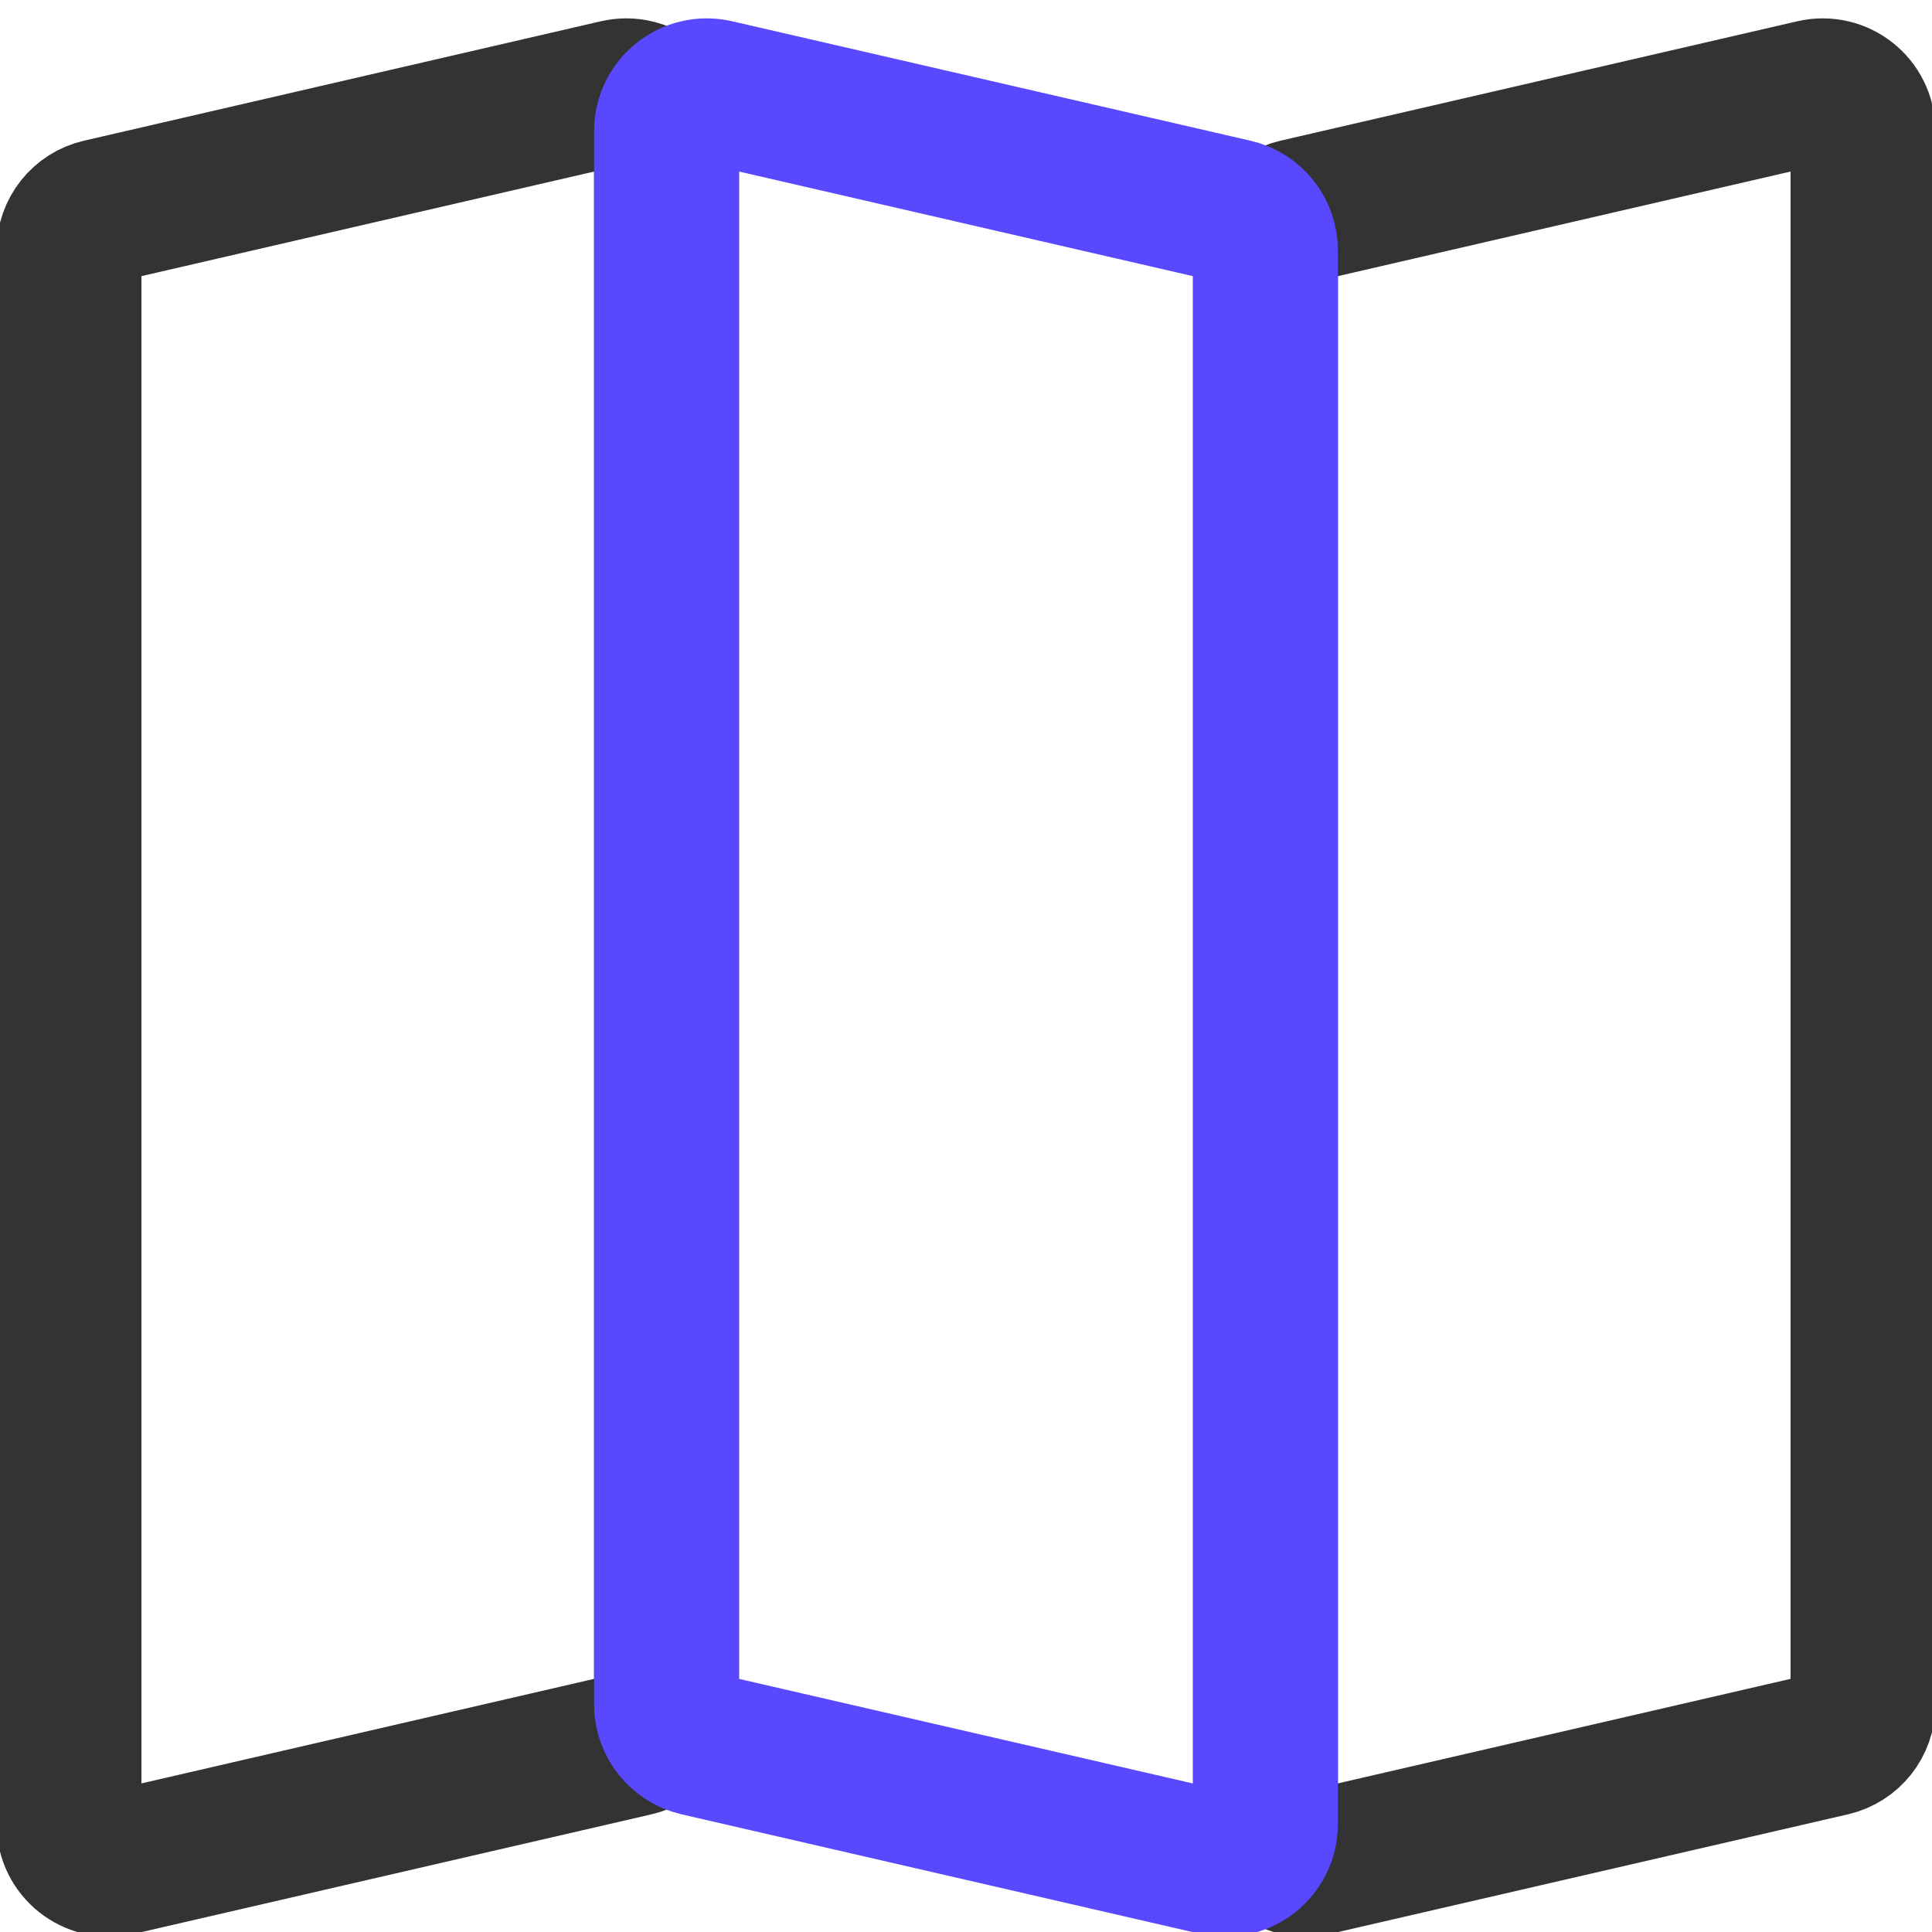 <svg width="24" height="24" viewBox="0 0 24 24" fill="none" xmlns="http://www.w3.org/2000/svg">
<g id="travel-map--navigation-map-maps-gps" clip-path="url(#clip0_242_535)">
<g id="Group">
<path id="Vector" d="M8.28 21.174C8.28 21.407 8.119 21.608 7.892 21.661L1.47 23.144C1.156 23.217 0.857 22.979 0.857 22.657V3.112C0.857 2.879 1.018 2.677 1.245 2.625L7.667 1.141C7.981 1.069 8.28 1.307 8.28 1.629V21.174Z" stroke="#333333" stroke-width="1.8" stroke-linecap="round" stroke-linejoin="round"/>
<path id="Vector_2" d="M23.143 21.174C23.143 21.407 22.982 21.608 22.755 21.661L16.332 23.144C16.019 23.217 15.72 22.979 15.72 22.657V3.112C15.72 2.879 15.881 2.677 16.108 2.625L22.53 1.141C22.844 1.069 23.143 1.307 23.143 1.629V21.174Z" stroke="#333333" stroke-width="1.8" stroke-linecap="round" stroke-linejoin="round"/>
<path id="Vector_3" d="M8.28 21.174C8.28 21.406 8.441 21.608 8.668 21.661L15.108 23.145C15.421 23.217 15.72 22.979 15.72 22.657V3.112C15.72 2.879 15.559 2.677 15.332 2.625L8.892 1.141C8.579 1.069 8.28 1.307 8.28 1.628V21.174Z" stroke="#5849FF" stroke-width="1.8" stroke-linecap="round" stroke-linejoin="round"/>
</g>
</g>
<defs>
<clipPath id="clip0_242_535">
<rect width="24" height="24" fill="white"/>
</clipPath>
</defs>
</svg>
